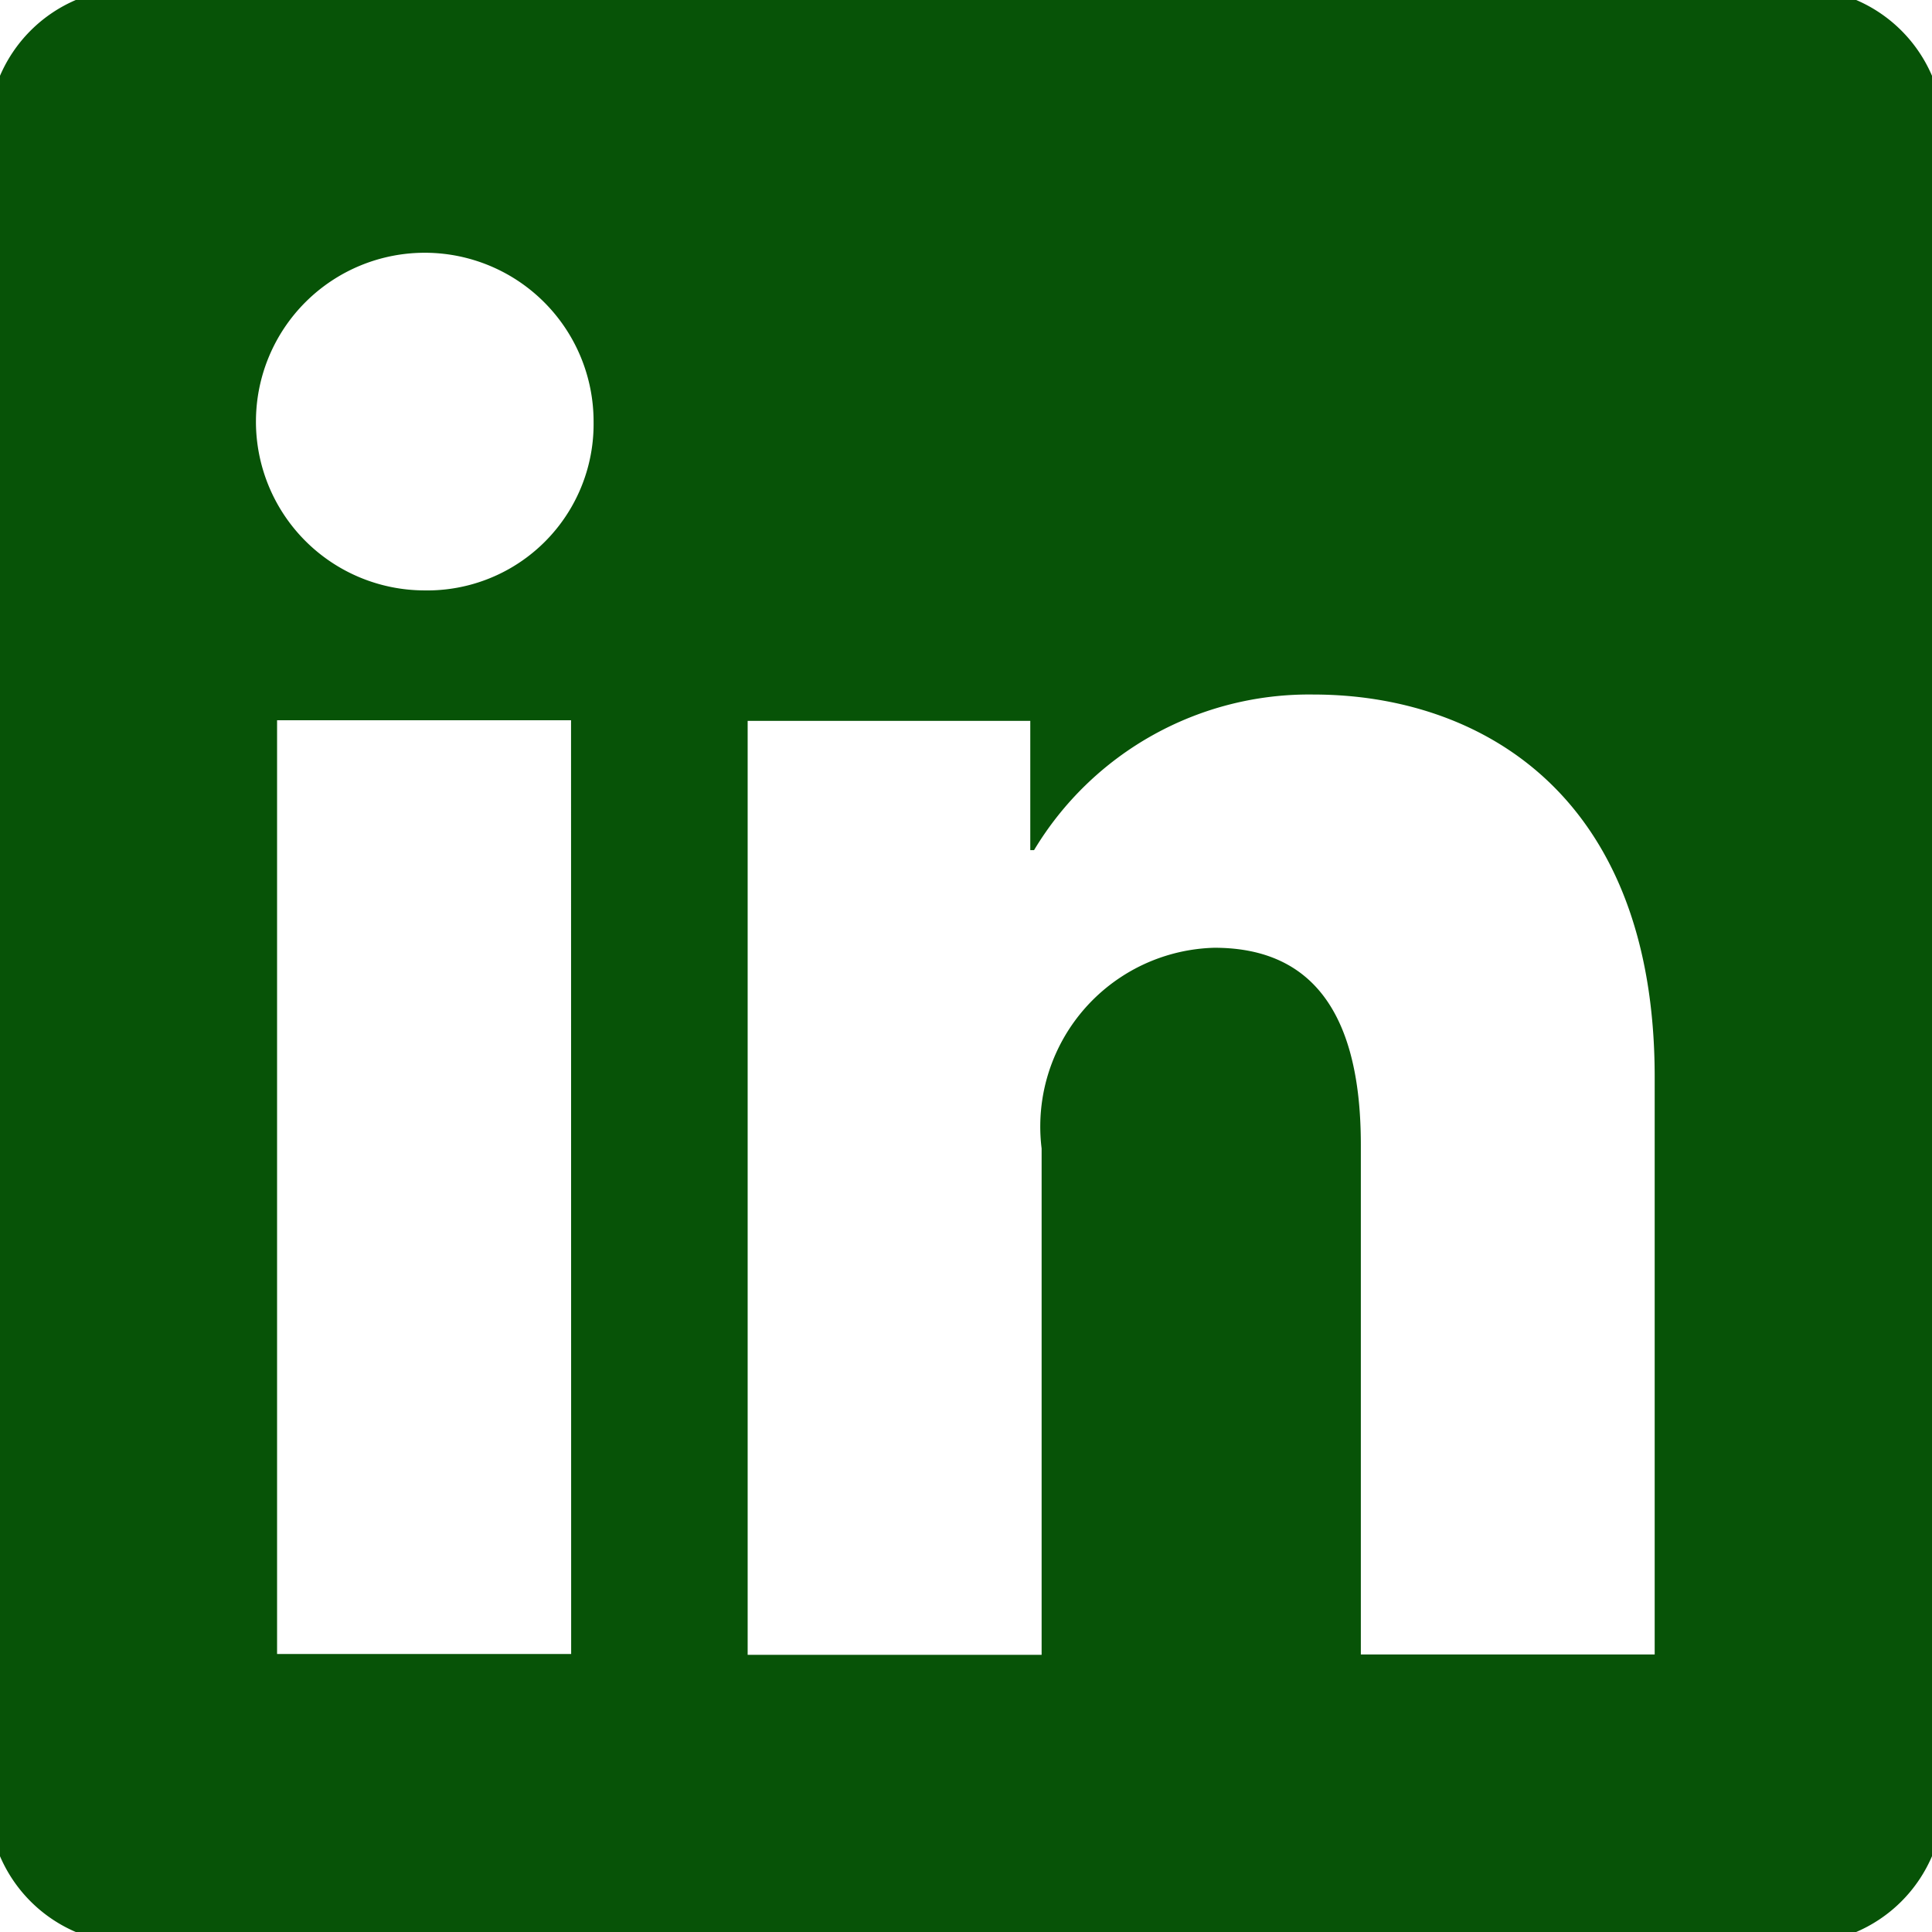 <svg xmlns="http://www.w3.org/2000/svg" xmlns:xlink="http://www.w3.org/1999/xlink" width="16.365" height="16.365" viewBox="0 0 16.365 16.365">
  <defs>
    <clipPath id="clip-path">
      <rect id="Rectangle_2743" data-name="Rectangle 2743" width="16.365" height="16.365" fill="#075307"/>
    </clipPath>
  </defs>
  <g id="Group_4796" data-name="Group 4796" clip-path="url(#clip-path)">
    <path id="Path_11393" data-name="Path 11393" d="M15.34,0H1.223A1.223,1.223,0,0,0,0,1.223V15.34a1.223,1.223,0,0,0,1.223,1.223H15.34a1.223,1.223,0,0,0,1.223-1.223V1.223A1.223,1.223,0,0,0,15.34,0ZM4.937,14.109H2.446V6.2h2.49ZM3.69,5.1A1.43,1.43,0,1,1,5.127,3.675,1.409,1.409,0,0,1,3.69,5.1Zm10.425,9.013H11.626V9.795c0-1.274-.542-1.668-1.241-1.668a1.515,1.515,0,0,0-1.463,1.7v4.289H6.432V6.205H8.826V7.3h.032a2.717,2.717,0,0,1,2.367-1.318c1.389,0,2.89.825,2.89,3.24Z" transform="translate(-0.099 -0.099)" fill="#075307"/>
  </g>
</svg>
